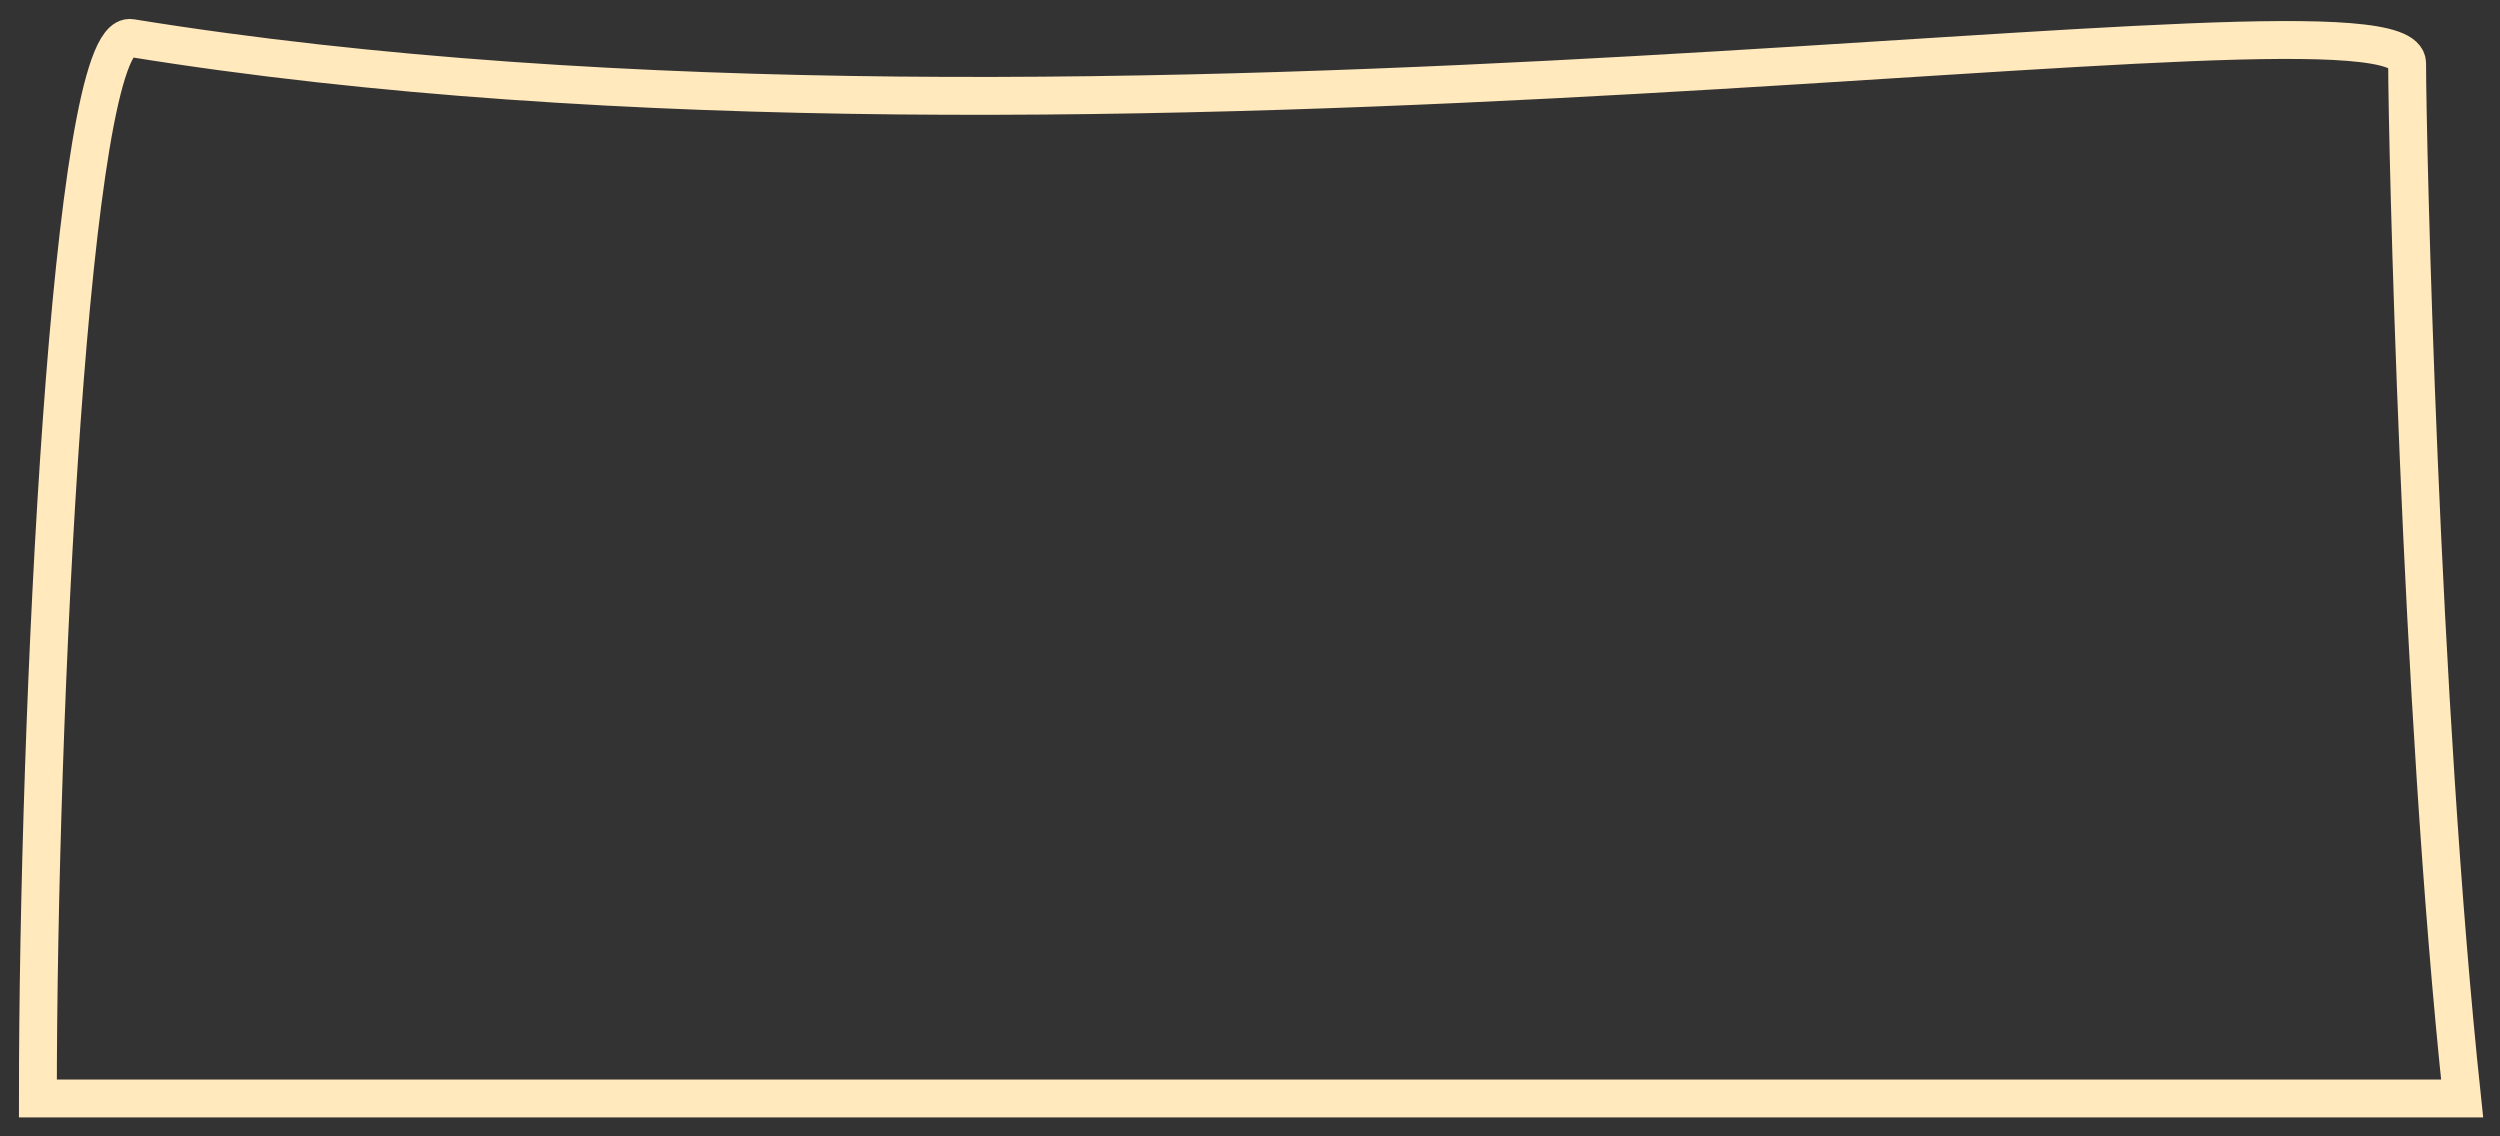 <svg width="66" height="30" viewBox="0 0 66 30" fill="none" xmlns="http://www.w3.org/2000/svg">
<rect x="0" y="0" width="66" height="30" fill="#333333" stroke="none"/>
<path d="M63.548 1.673C63.548 3.567 63.883 18.501 65 29H1C1 18.873 1.859 0.744 3.457 1.003C29.202 5.173 63.548 -0.784 63.548 1.673Z" stroke="#FFE9BD"/>
</svg>
